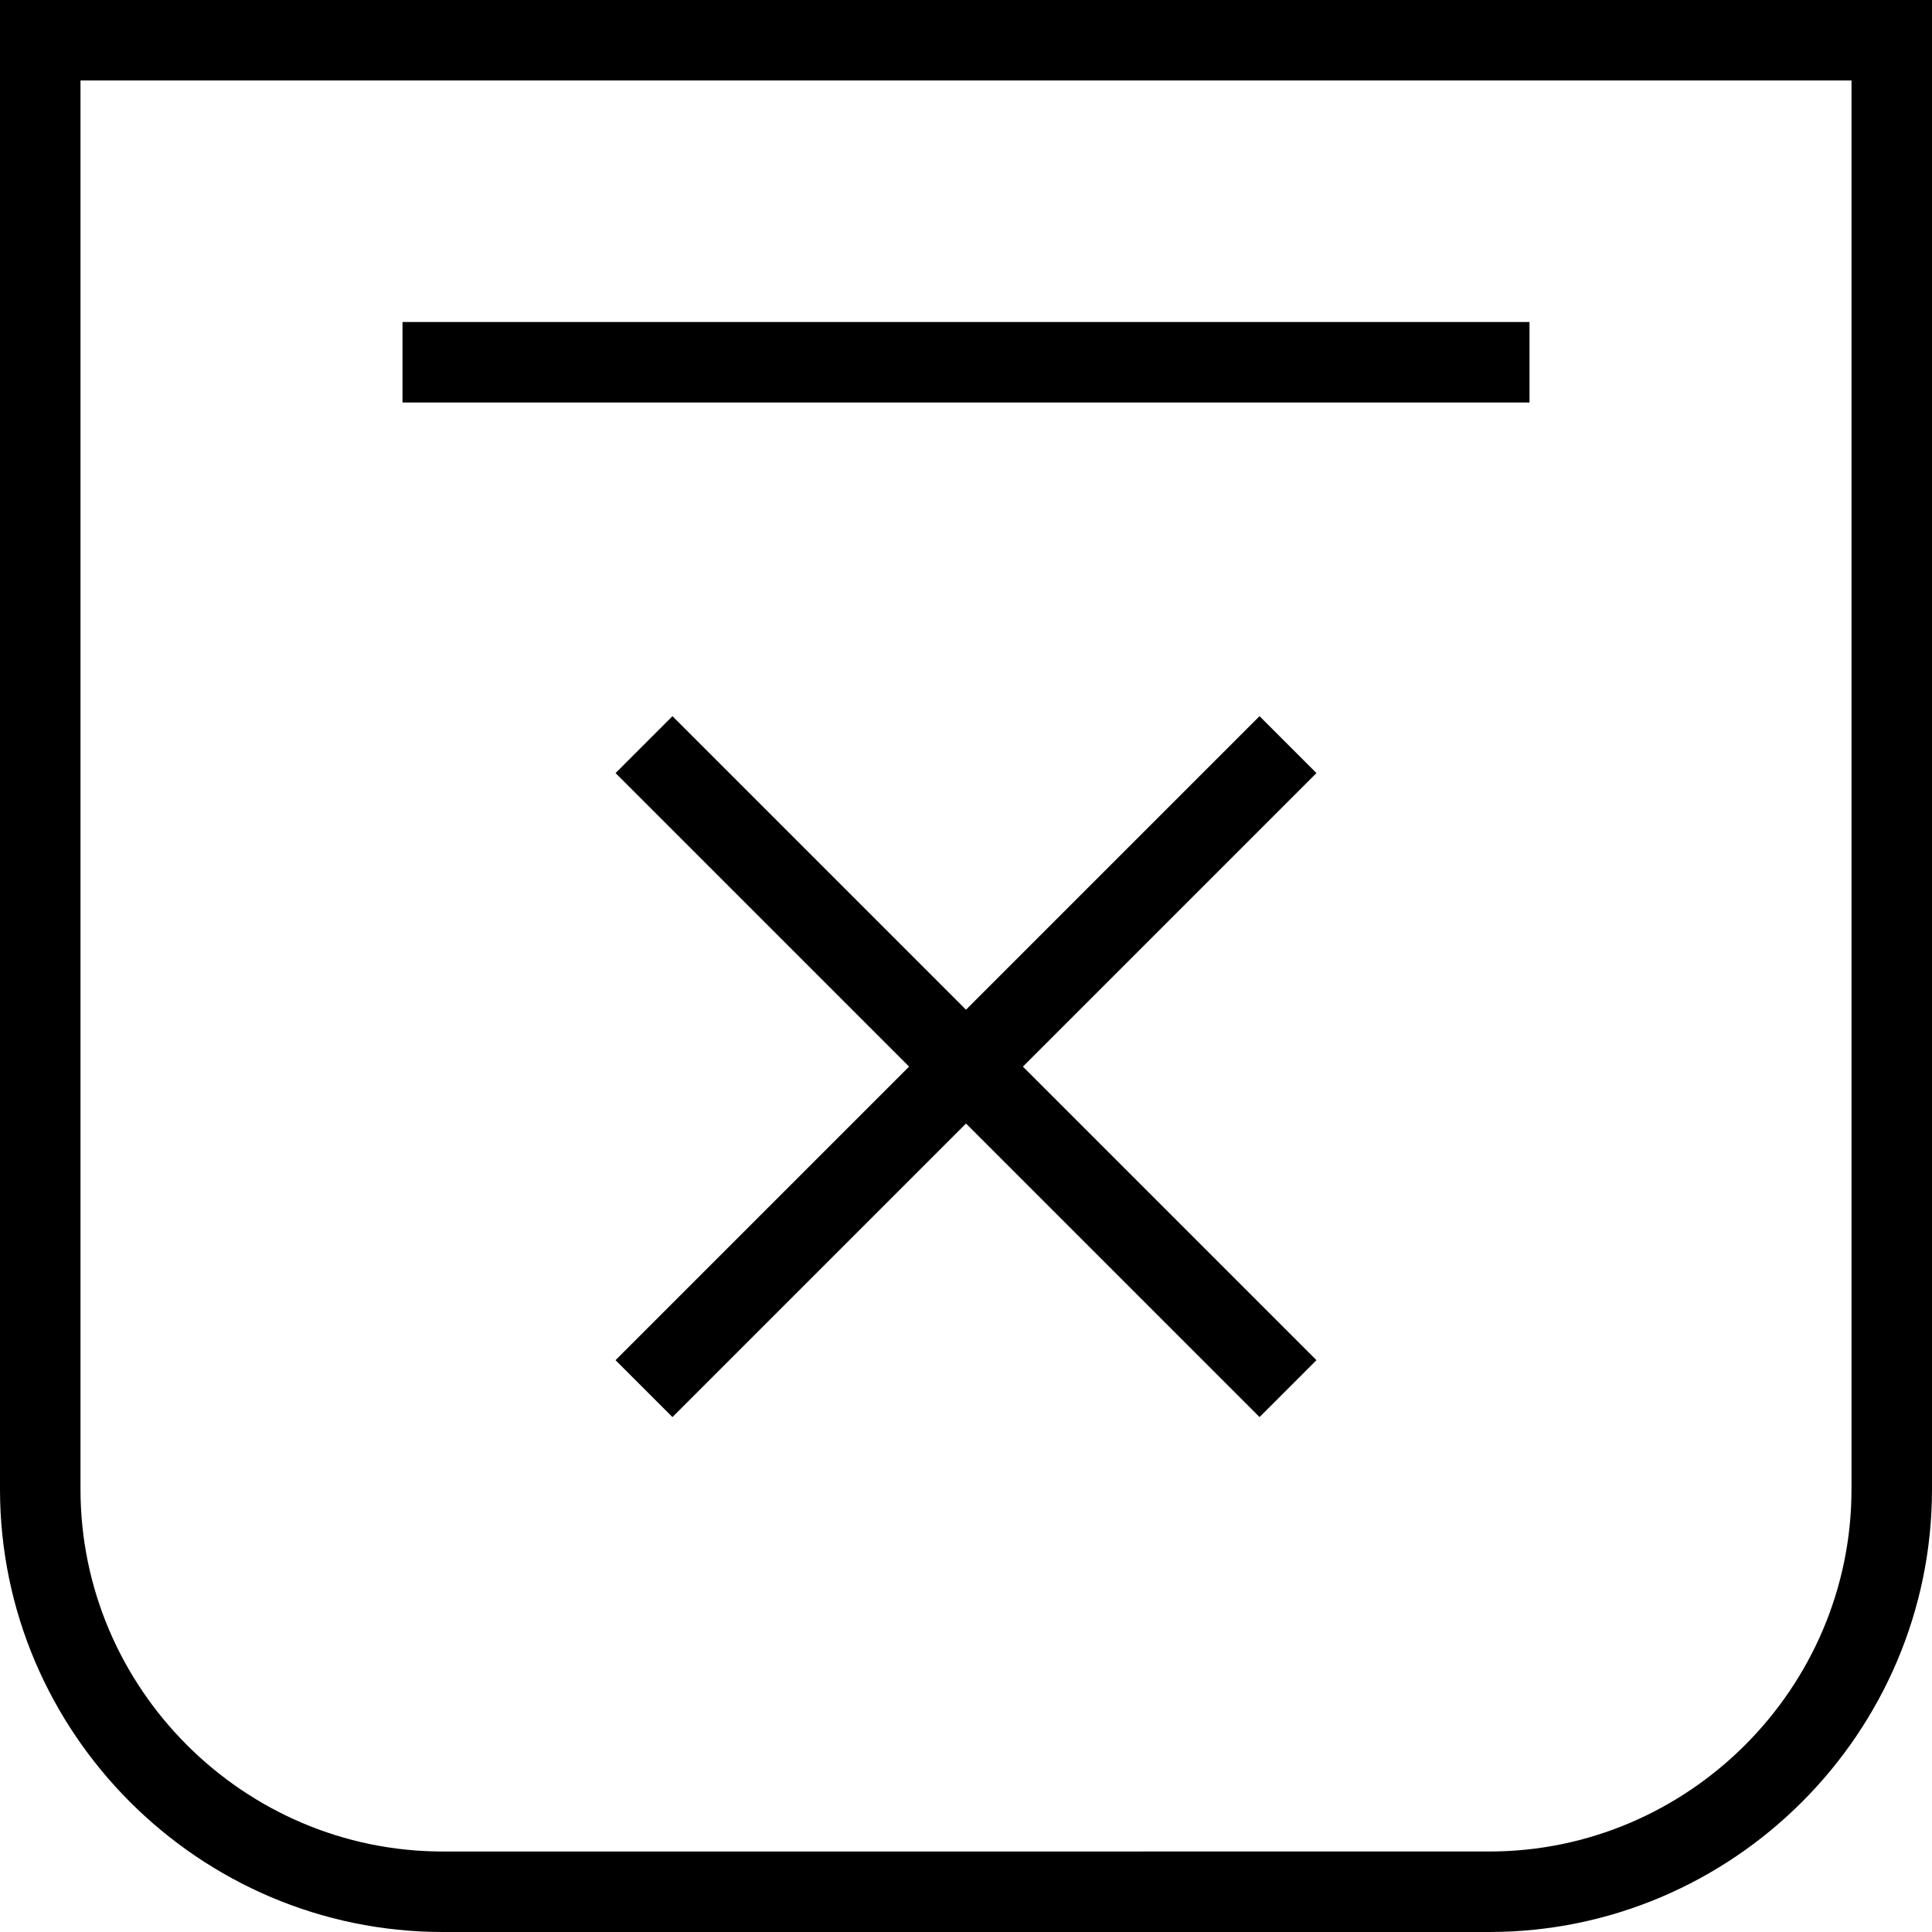 <?xml version="1.0" encoding="utf-8"?>
<!-- Generator: Adobe Illustrator 19.2.0, SVG Export Plug-In . SVG Version: 6.00 Build 0)  -->
<svg version="1.1" id="Layer_1" xmlns="http://www.w3.org/2000/svg" xmlns:xlink="http://www.w3.org/1999/xlink" x="0px" y="0px"
	 viewBox="0 0 48 48" style="enable-background:new 0 0 48 48;" xml:space="preserve">
<style type="text/css">
	.st0{fill:none;stroke:#000000;stroke-width:2;stroke-miterlimit:10;}
</style>
<title>Untitled-18</title>
<g id="Calendar_-_Delete">
	<path class="st0" d="M1,1h46l0,0v36c0,5.5-4.5,10-10,10H11C5.5,47,1,42.5,1,37V1L1,1z"/>
	<line class="st0" x1="10" y1="9" x2="38" y2="9"/>
	<g id="Add">
		<line class="st0" x1="16" y1="18.5" x2="32" y2="34.5"/>
		<line class="st0" x1="16" y1="34.5" x2="32" y2="18.5"/>
	</g>
</g>
</svg>
